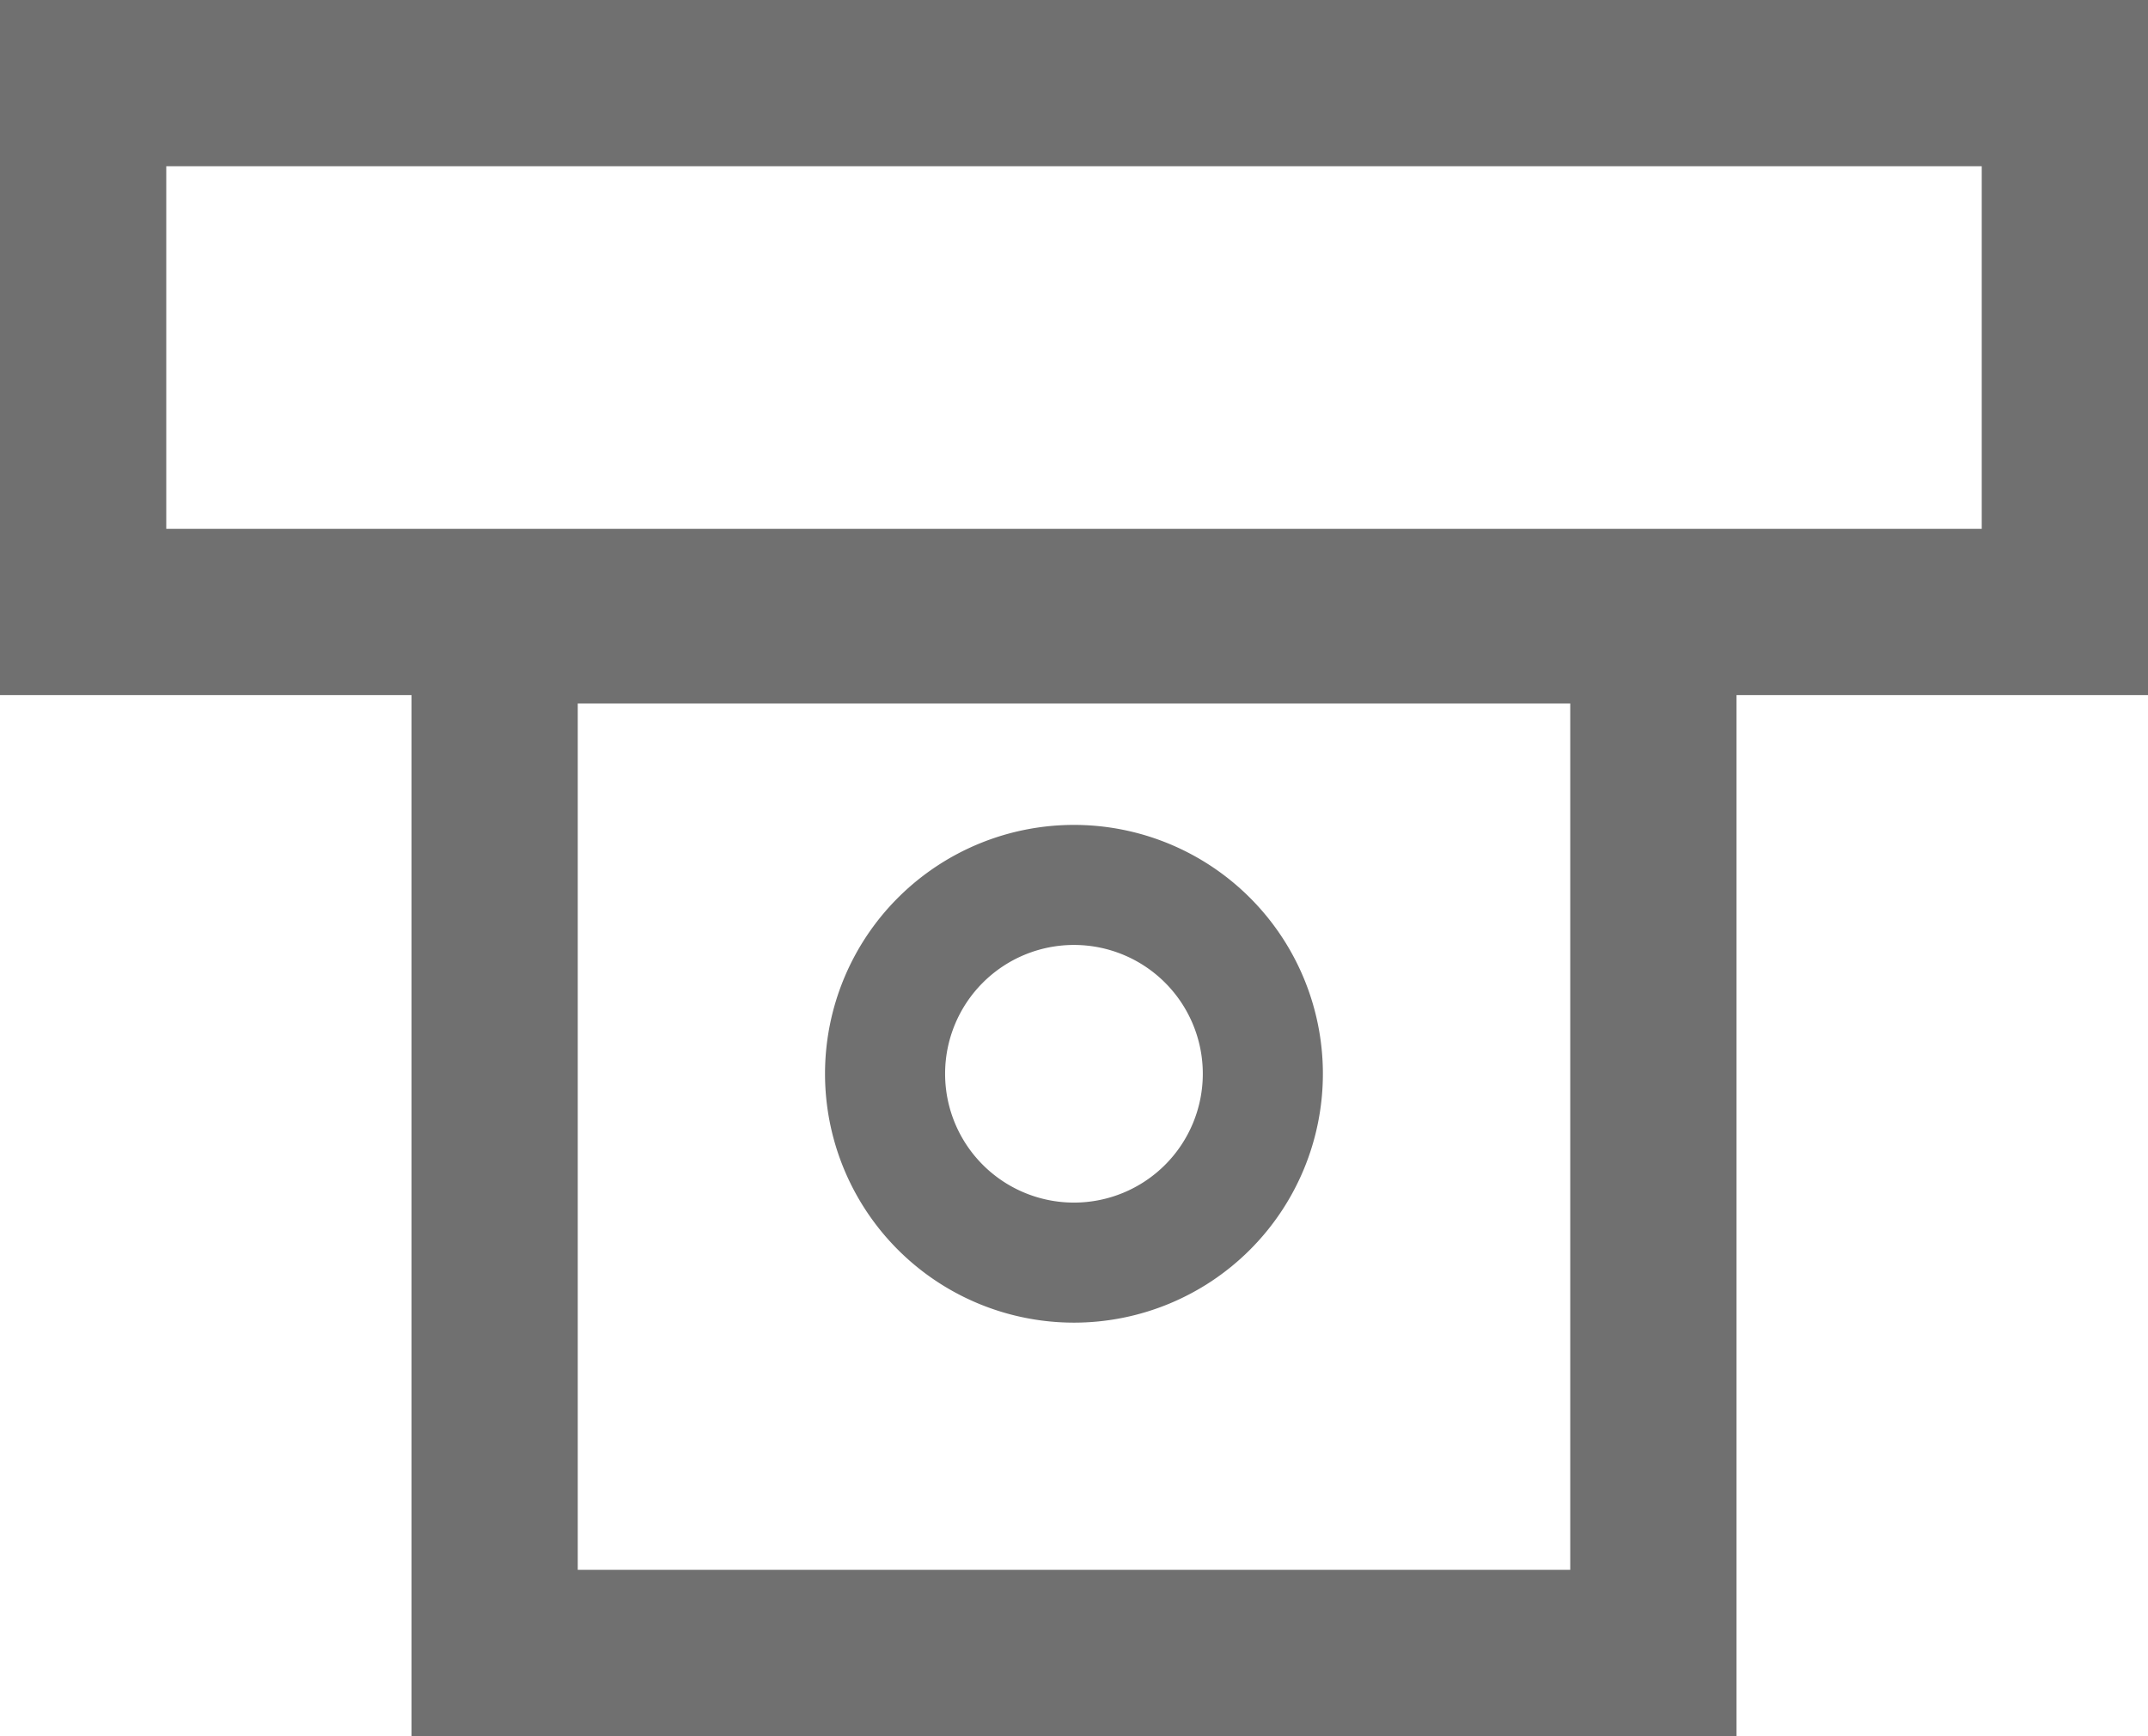 <svg xmlns="http://www.w3.org/2000/svg" width="23.255" height="18.8" viewBox="0 0 23.255 18.8">
  <g id="Group_20228" data-name="Group 20228" transform="translate(1414.4 545.4)">
    <g id="Group_20227" data-name="Group 20227" transform="translate(-1887.5 -908.5)">
      <g id="Group_1" data-name="Group 1">
        <path id="Path_1" data-name="Path 1" d="M9.5,35.271a2.045,2.045,0,1,0-2.045-2.046A2.045,2.045,0,0,0,9.5,35.271Z" transform="translate(475.227 341.502)" fill="none" stroke="#707070" stroke-miterlimit="10" stroke-width="1.3"/>
        <rect id="Rectangle_1" data-name="Rectangle 1" width="21.455" height="5.727" transform="translate(474 364)" fill="none" stroke="#707070" stroke-width="1.8"/>
        <rect id="Rectangle_2" data-name="Rectangle 2" width="12.545" height="11.182" transform="translate(478.455 369.818)" fill="none" stroke="#707070" stroke-width="1.8"/>
      </g>
    </g>
  </g>
</svg>
